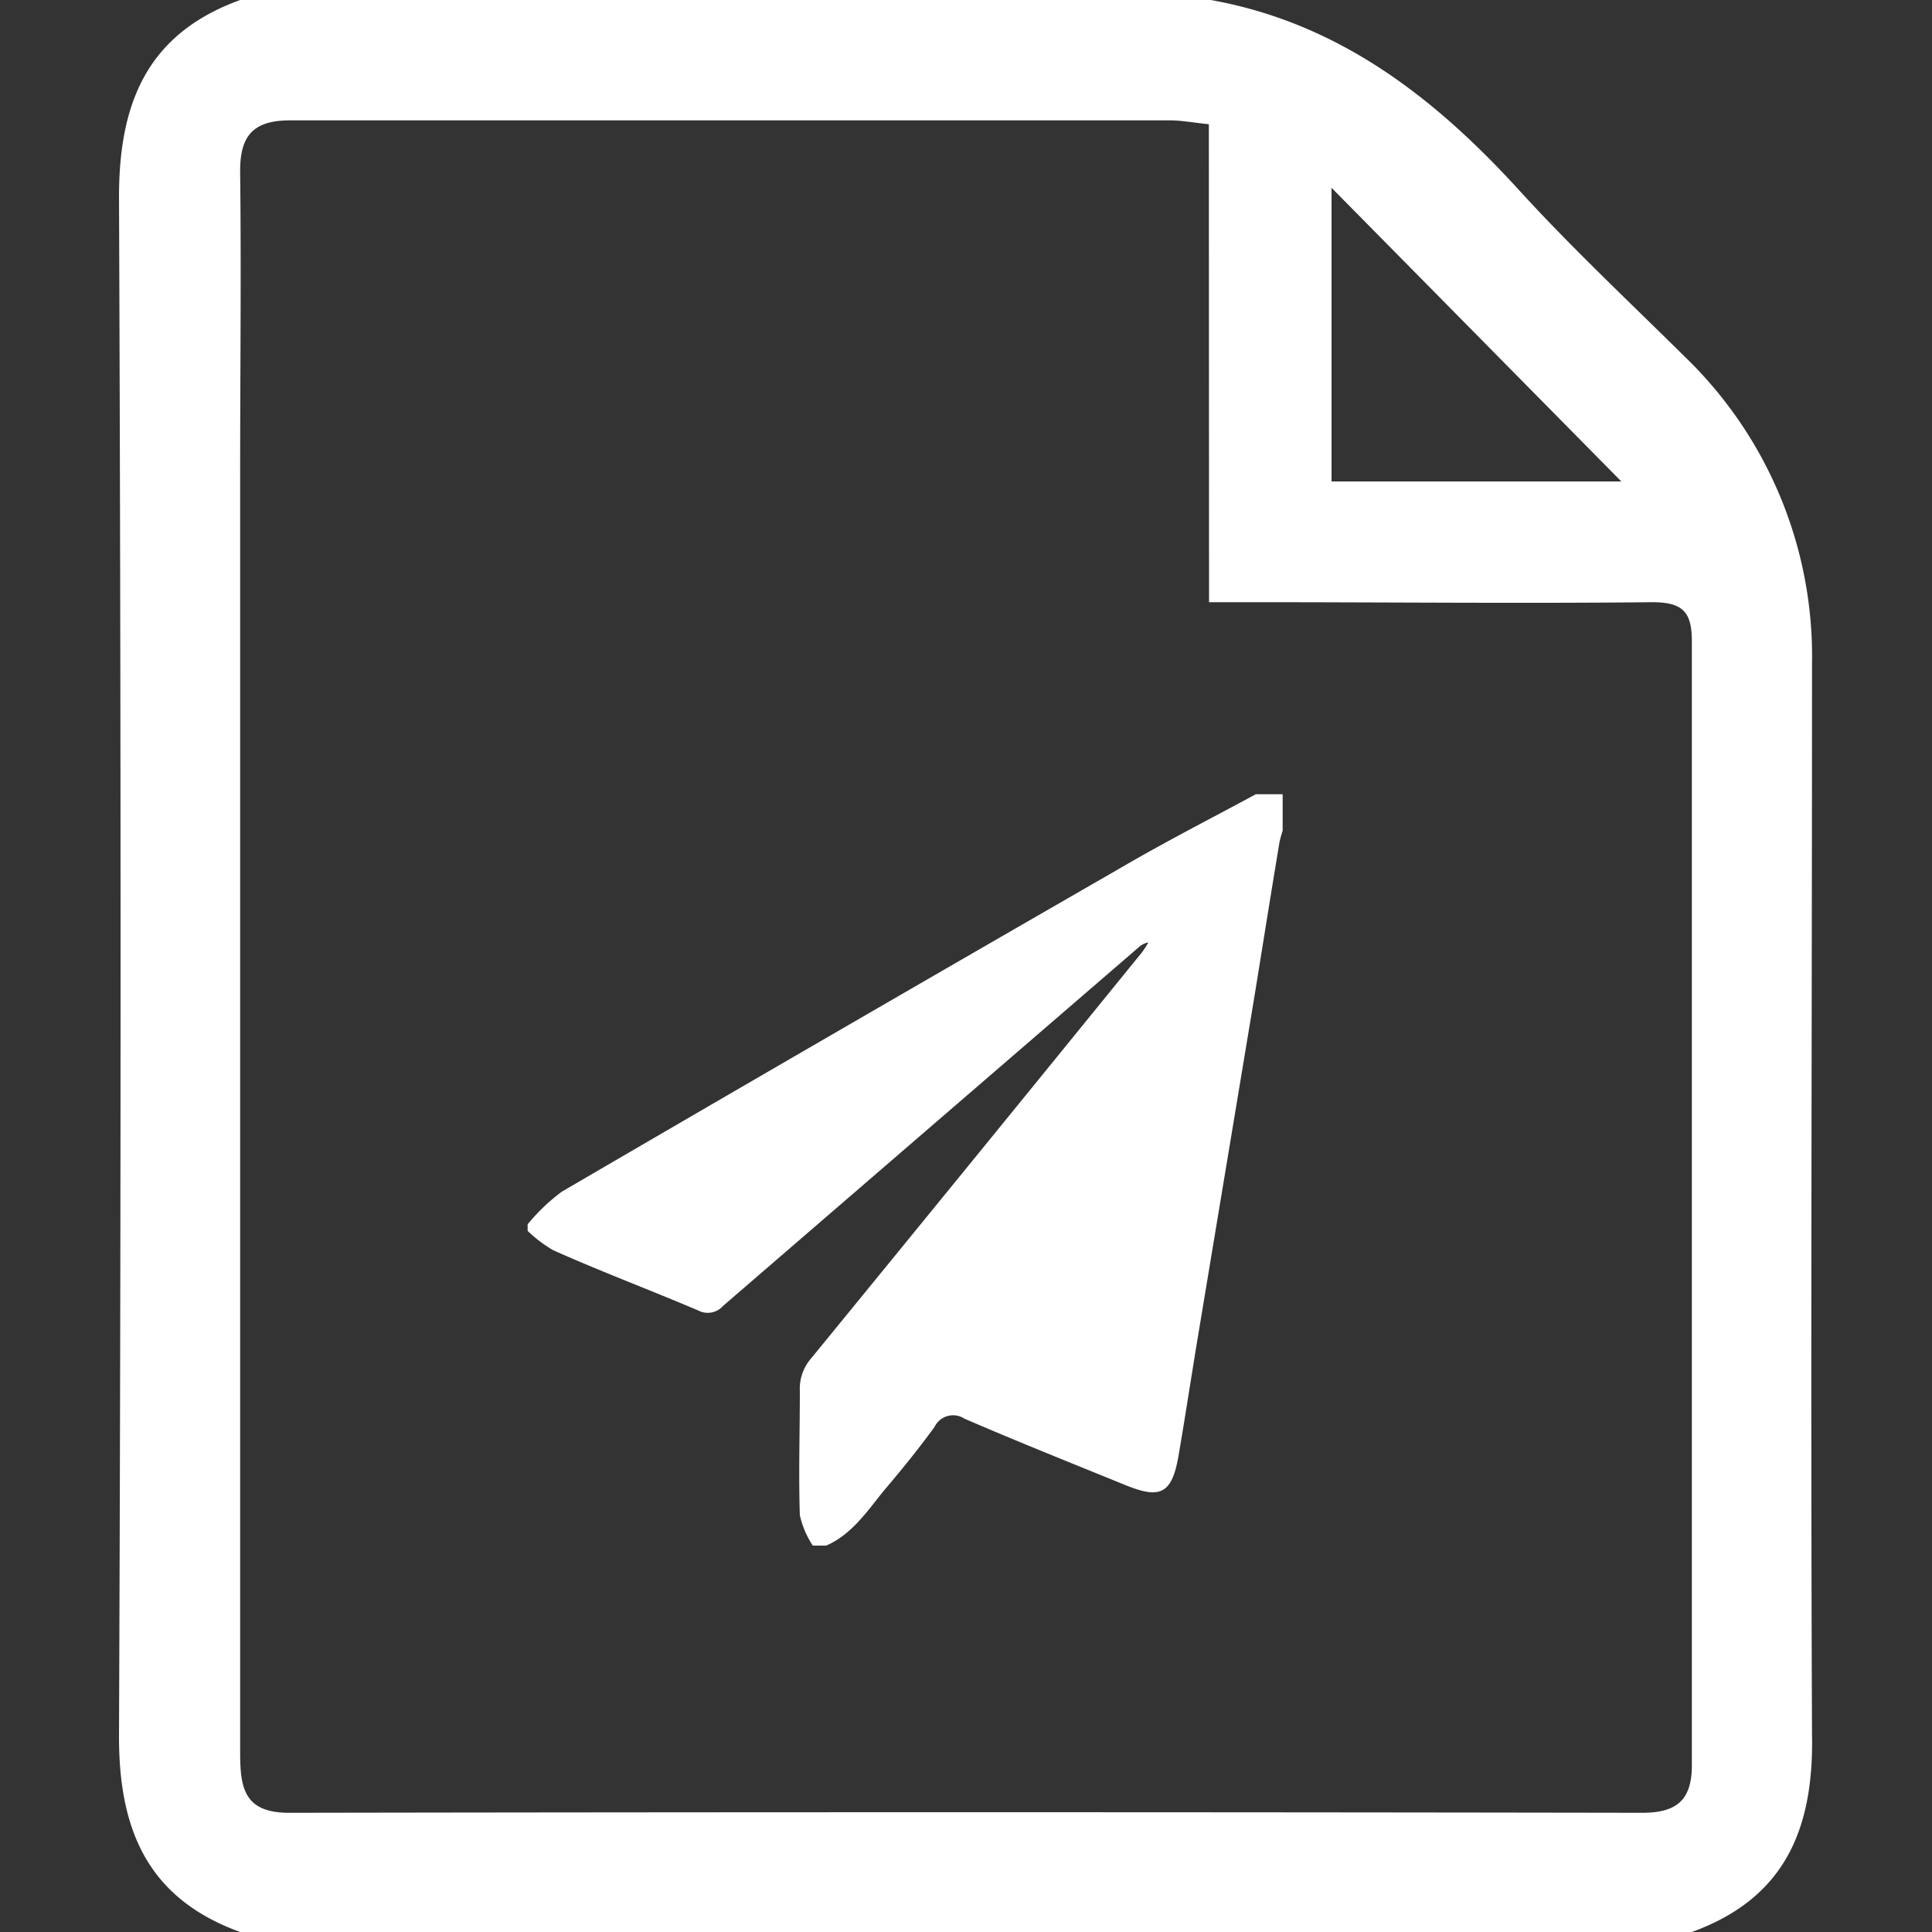 <svg id="b907ff28-4e86-4bee-a92d-2e2e2e000949" data-name="Capa 1" xmlns="http://www.w3.org/2000/svg" viewBox="0 0 100 100"><rect x="0" y="0" width="100" height="100" fill="#333333" stroke="none"/><defs><style>.b66f5b89-0967-4345-99ba-1d2719f94a4d{fill:#fff;}</style></defs><title>_</title><path class="b66f5b89-0967-4345-99ba-1d2719f94a4d" d="M65,41.11h1.39V43a5.32,5.32,0,0,0-.16.57c-.44,2.64-.86,5.29-1.29,7.94L62,69.21c-.34,2.05-.65,4.1-1,6.14s-1,2.23-2.77,1.51c-2.77-1.13-5.56-2.24-8.31-3.43a1.07,1.07,0,0,0-1.55.43C47.59,74.93,46.73,76,45.88,77s-1.71,2.4-3.12,3h-.69a4.74,4.74,0,0,1-.67-1.57c-.07-2.14,0-4.28,0-6.42A2.4,2.4,0,0,1,42,70.29q8.56-10.47,17.11-21a4.45,4.45,0,0,0,.33-.51,1,1,0,0,0-.5.25Q48.17,58.32,37.43,67.59a1.06,1.06,0,0,1-1.29.24c-2.49-1.06-5-2-7.51-3.12a7,7,0,0,1-1.32-1v-.34a10.07,10.07,0,0,1,1.77-1.69q14.4-8.4,28.84-16.71C60.24,43.61,62.63,42.39,65,41.11Z"/><path class="b66f5b89-0967-4345-99ba-1d2719f94a4d" d="M87.57,100H12.43c-4.79-1.74-6.29-5.29-6.27-10.19q.16-39.81,0-79.62c0-4.9,1.48-8.45,6.27-10.19H62.67c6.58,1.18,11.53,5,15.9,9.78,2.73,3,5.71,5.79,8.6,8.65a21.55,21.55,0,0,1,6.62,15.91c0,18.49-.08,37,0,55.46C93.88,94.71,92.36,98.26,87.57,100Zm-25-93.57c-.87-.09-1.44-.2-2-.2-15.19,0-30.37,0-45.56,0-1.95,0-2.6.84-2.58,2.69.06,5.19,0,10.37,0,15.56q0,33.09,0,66.2c0,1.84.18,3.16,2.56,3.15q35-.06,70,0c1.76,0,2.58-.62,2.58-2.46q0-29.1,0-58.2c0-1.55-.53-2-2.06-2-6.82.07-13.63,0-20.45,0H62.58ZM83.92,24.92l-15-15.2v15.2Z"/></svg>